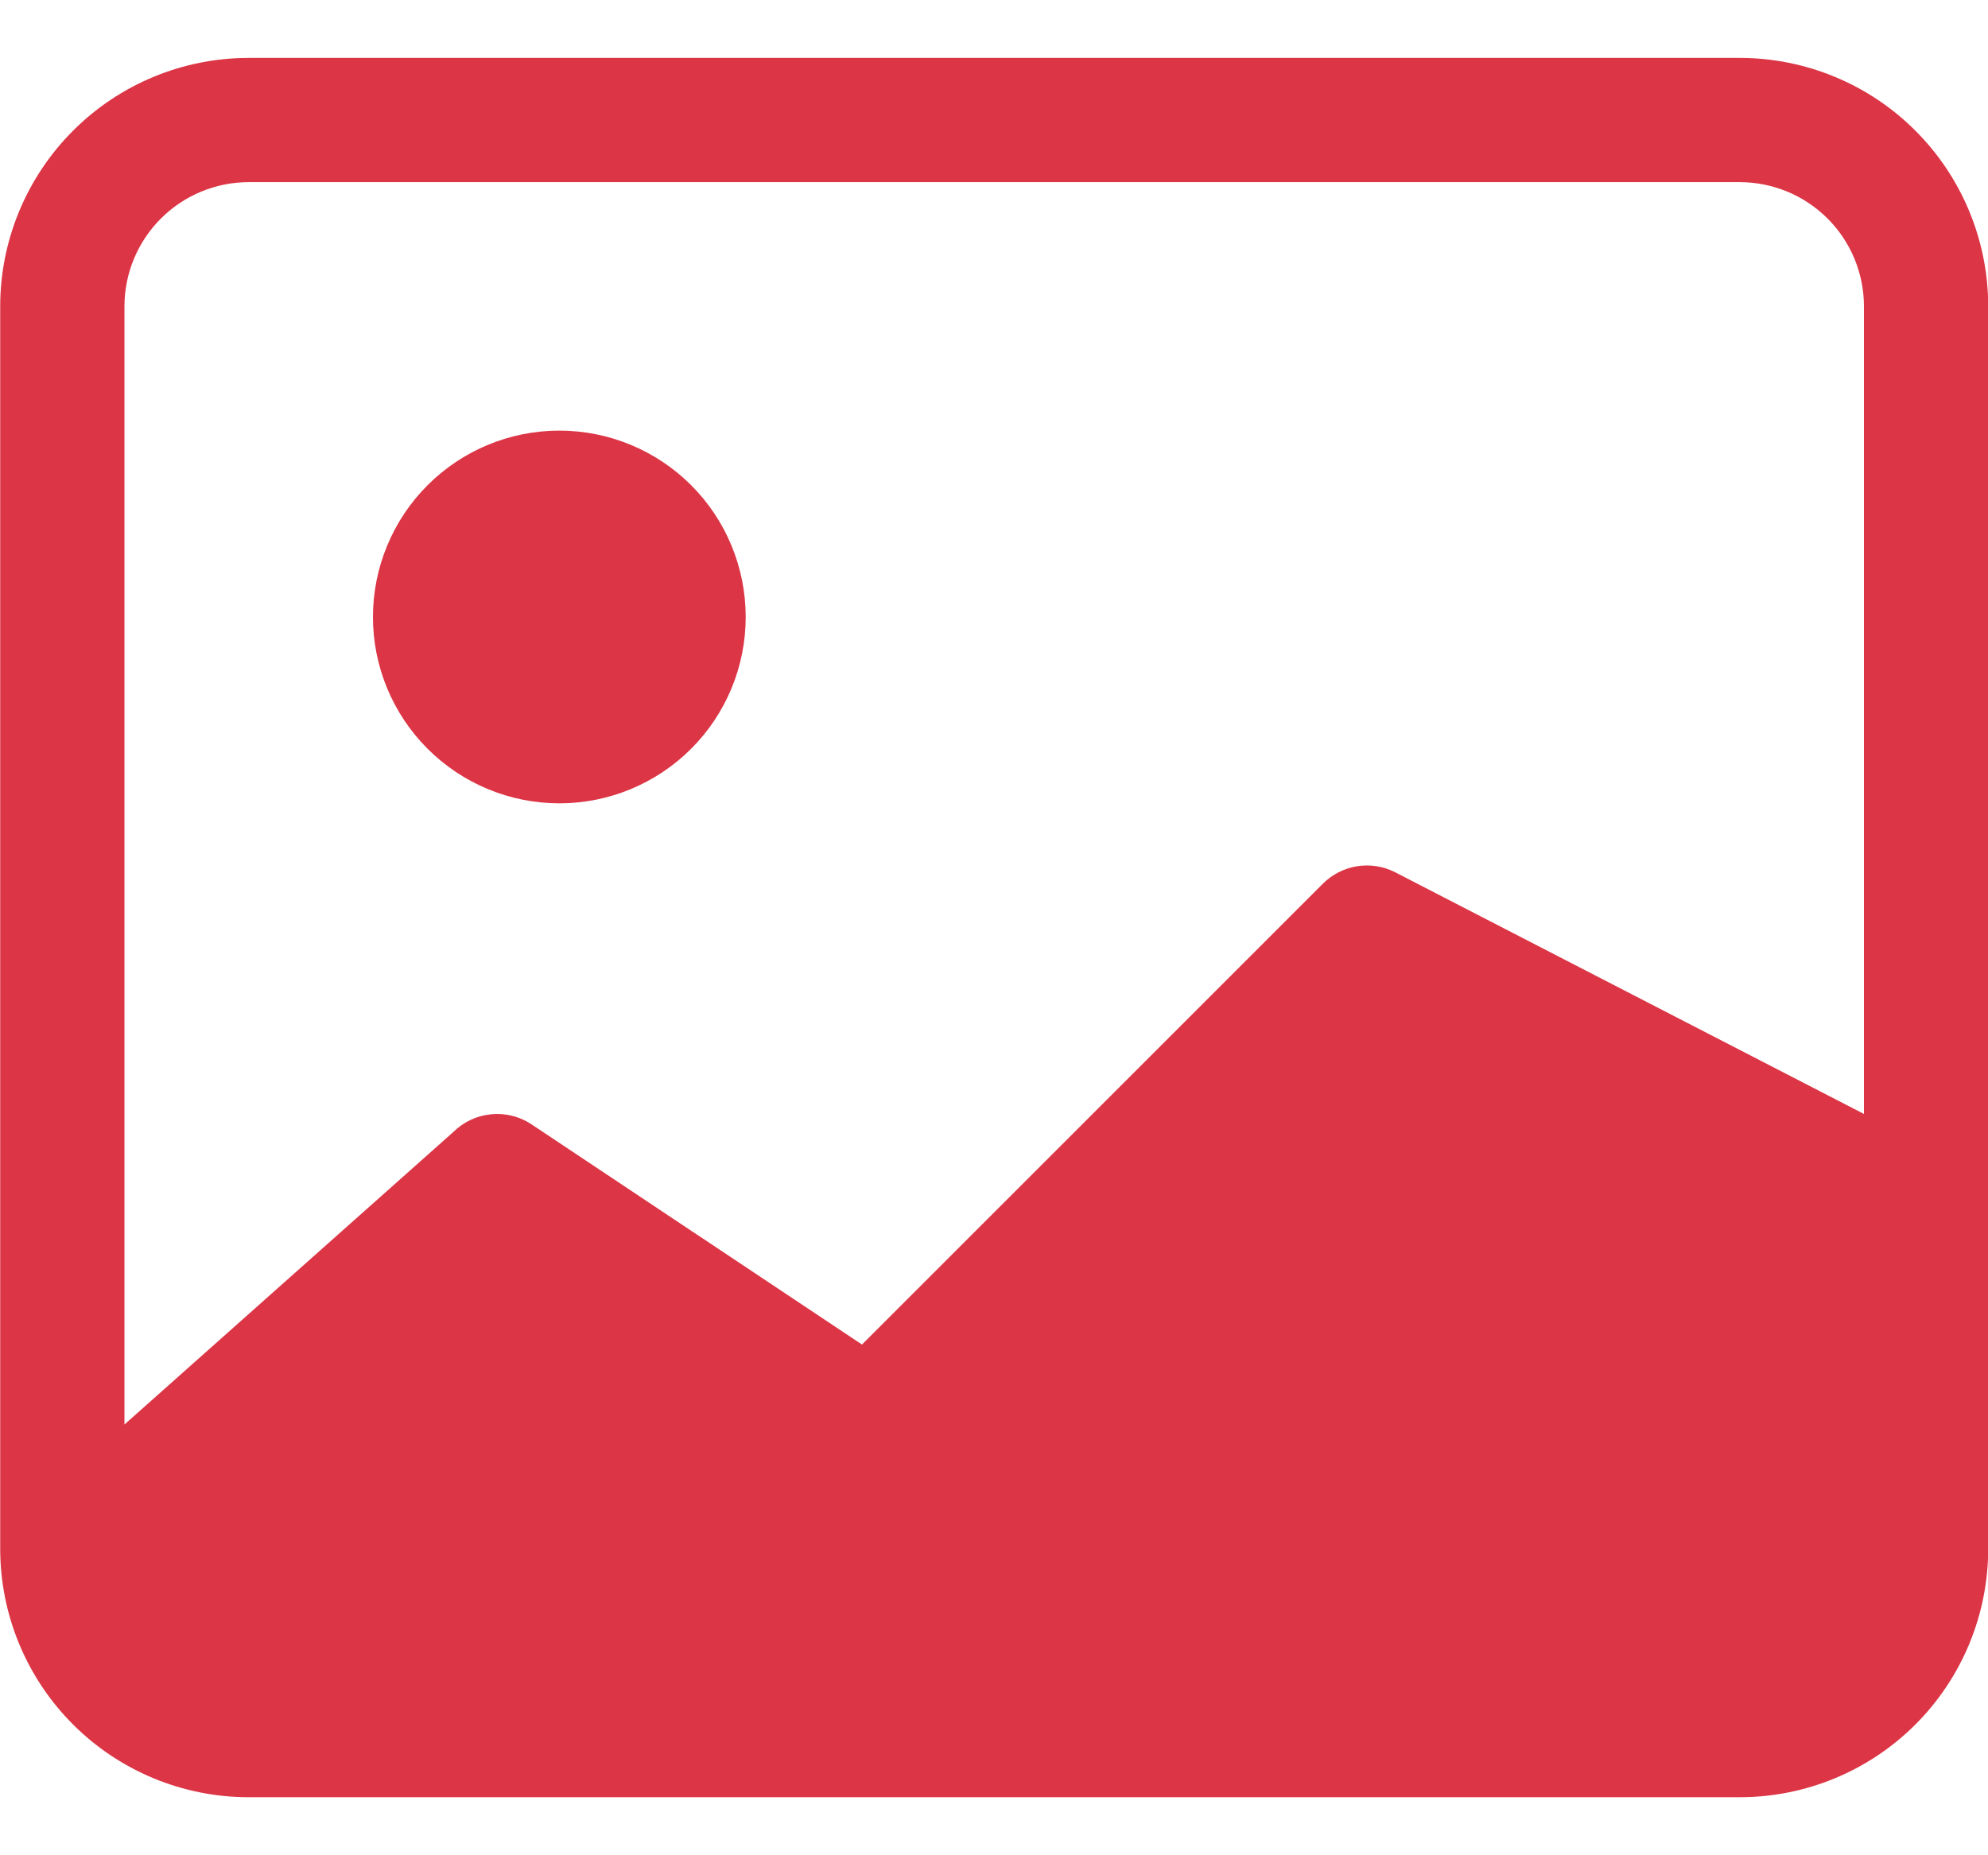 <svg width="30" height="28" viewBox="0 0 30 28" fill="none" xmlns="http://www.w3.org/2000/svg">
<path d="M11.253 9.312C11.253 10.058 10.957 10.773 10.43 11.3C9.902 11.828 9.187 12.124 8.441 12.124C7.695 12.124 6.98 11.828 6.452 11.3C5.925 10.773 5.628 10.058 5.628 9.312C5.628 8.566 5.925 7.85 6.452 7.323C6.98 6.795 7.695 6.499 8.441 6.499C9.187 6.499 9.902 6.795 10.43 7.323C10.957 7.85 11.253 8.566 11.253 9.312Z" fill="#DC3545"/>
<path d="M3.753 0.874C2.759 0.874 1.805 1.269 1.102 1.973C0.399 2.676 0.003 3.63 0.003 4.624V23.374C0.003 24.369 0.399 25.323 1.102 26.026C1.805 26.729 2.759 27.124 3.753 27.124H26.253C27.248 27.124 28.202 26.729 28.905 26.026C29.608 25.323 30.003 24.369 30.003 23.374V4.624C30.003 3.63 29.608 2.676 28.905 1.973C28.202 1.269 27.248 0.874 26.253 0.874H3.753ZM26.253 2.749C26.751 2.749 27.228 2.947 27.579 3.298C27.931 3.65 28.128 4.127 28.128 4.624V16.812L21.047 13.161C20.871 13.073 20.672 13.042 20.477 13.074C20.283 13.105 20.104 13.197 19.965 13.335L13.008 20.292L8.021 16.969C7.841 16.849 7.625 16.795 7.41 16.817C7.194 16.838 6.993 16.933 6.84 17.085L1.878 21.499V4.624C1.878 4.127 2.076 3.65 2.428 3.298C2.779 2.947 3.256 2.749 3.753 2.749H26.253Z" fill="#DC3545"/>
</svg>

